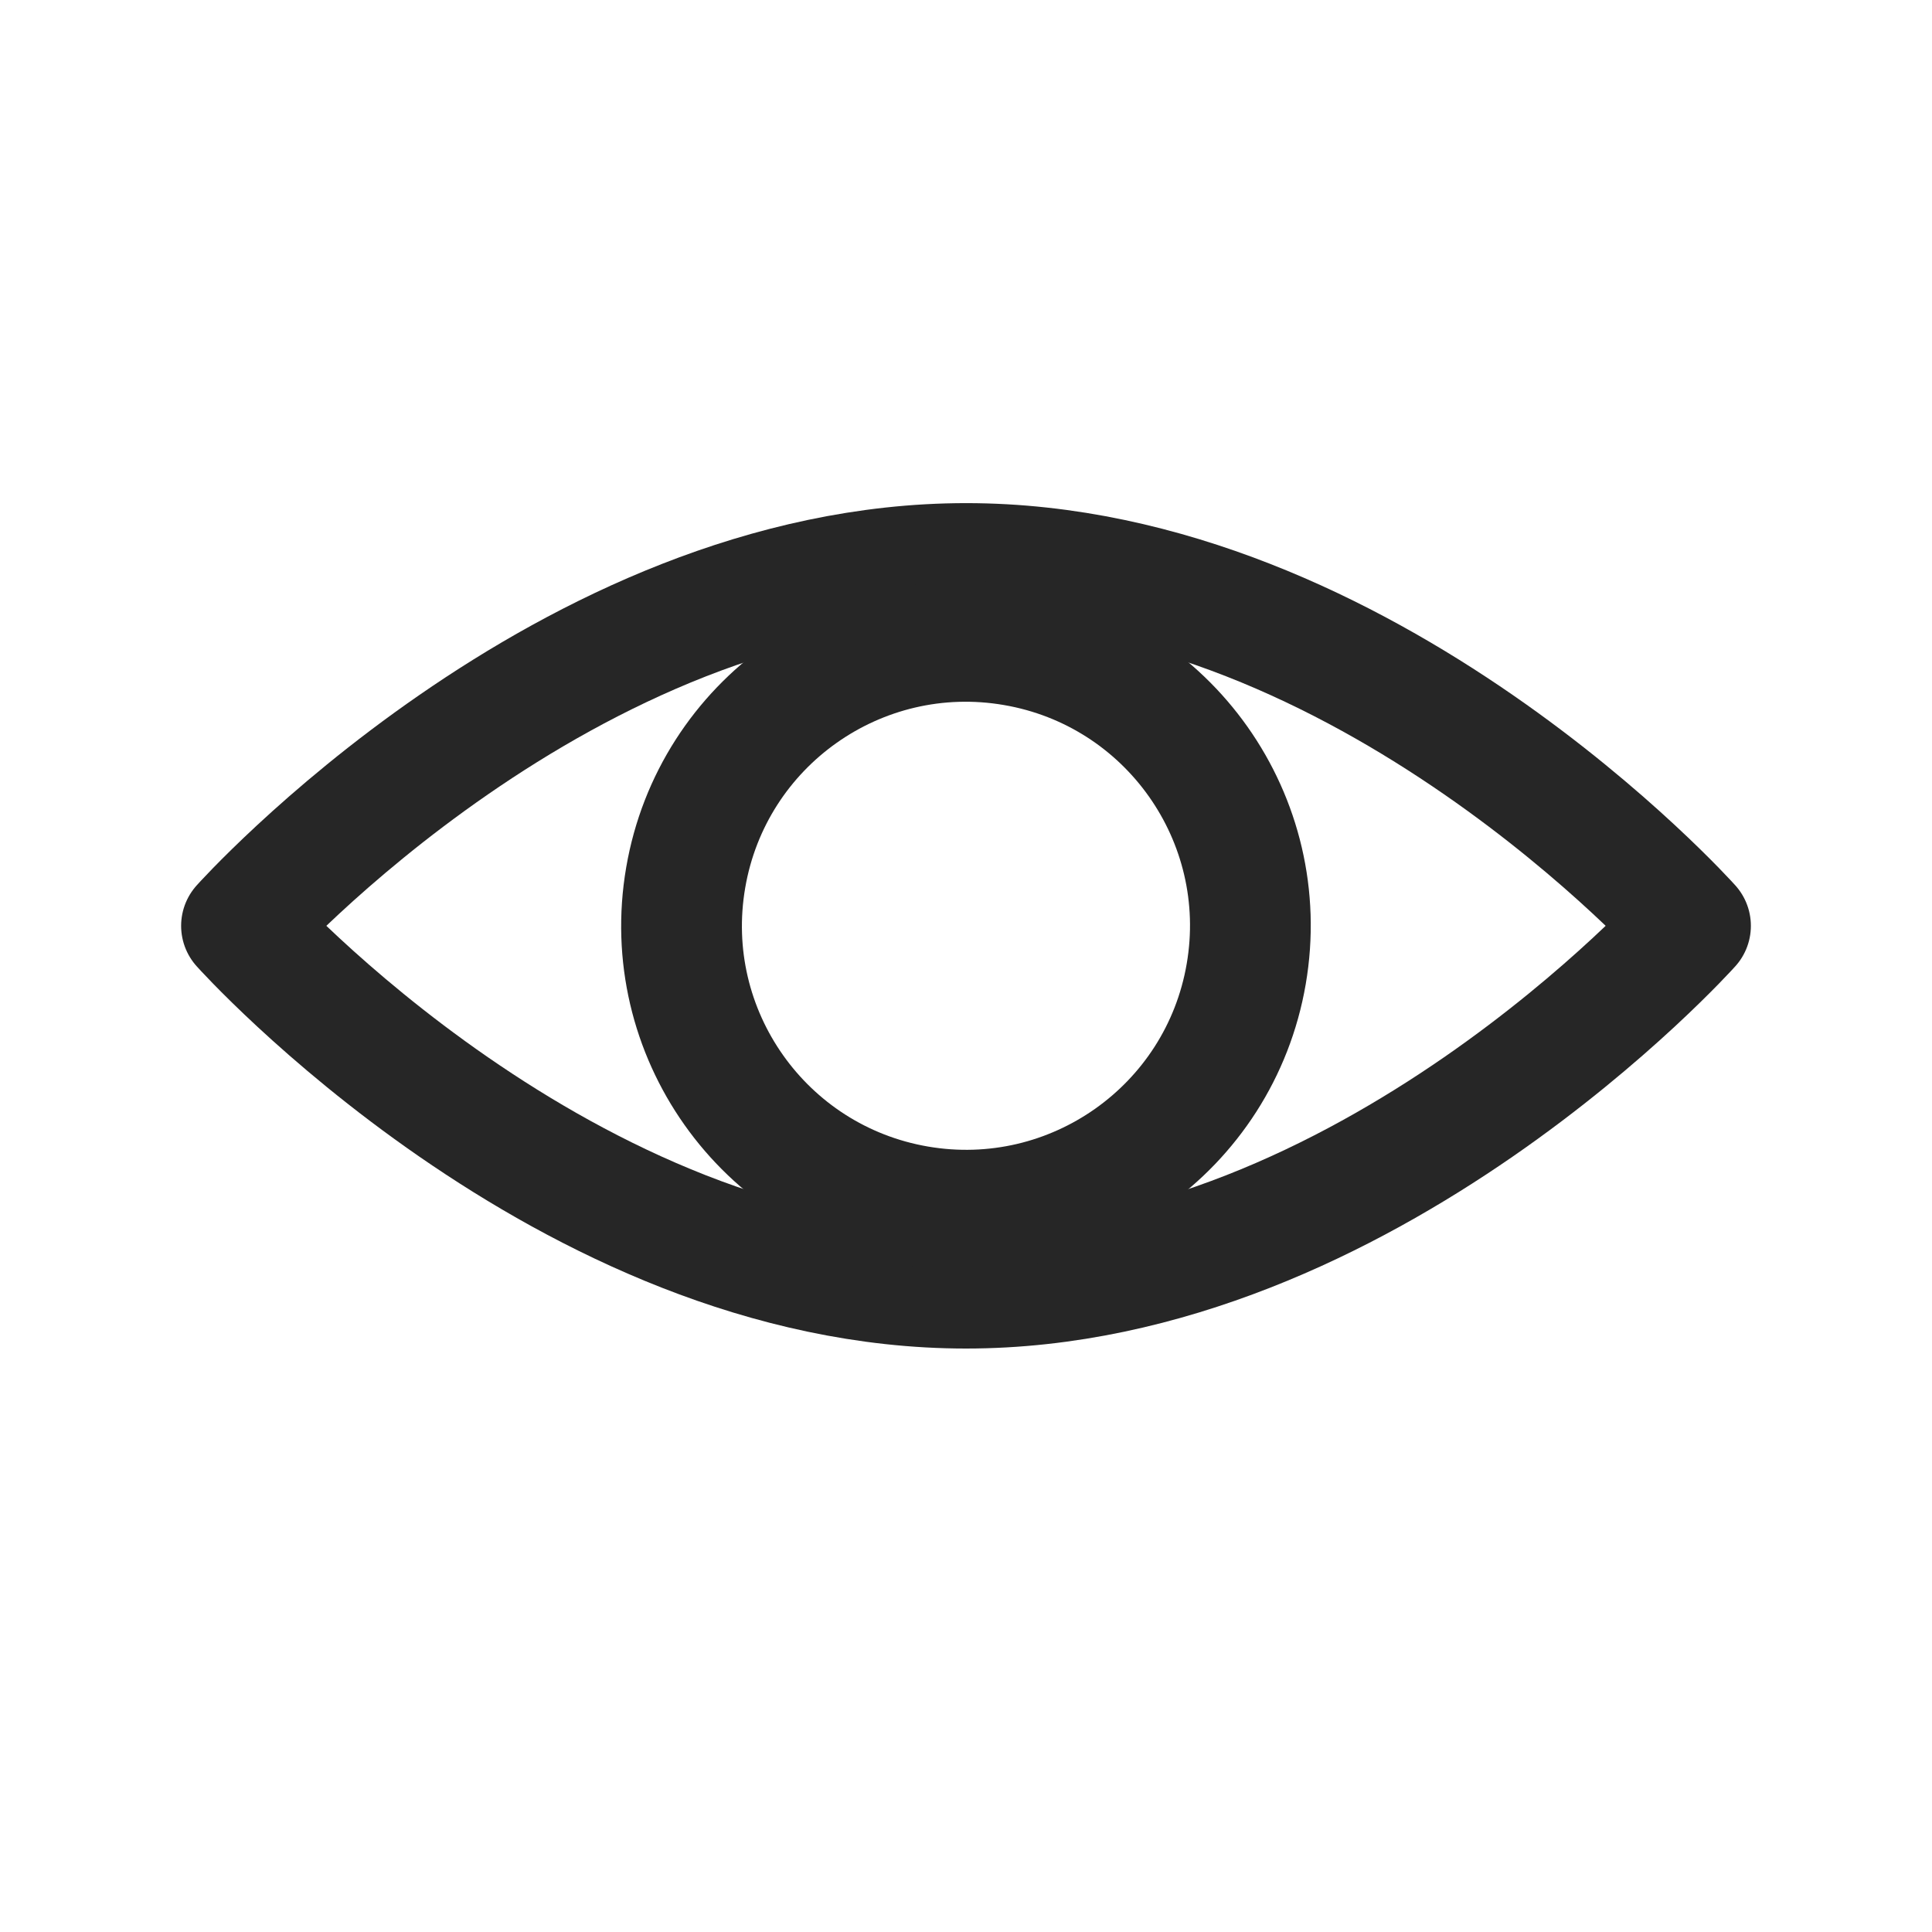 <svg width="24" height="24" viewBox="0 0 24 24" fill="none" xmlns="http://www.w3.org/2000/svg">
<path d="M21 11.501C21 11.501 16.97 16.002 12 16.002C7.03 16.002 3 11.501 3 11.501C3 11.501 7.029 7 12.002 7C16.975 7 21 11.501 21 11.501Z" stroke="#262626" stroke-width="1.5" stroke-linecap="round" stroke-linejoin="round"/>
<path d="M15.481 12.099C15.812 10.176 14.521 8.349 12.598 8.019C10.675 7.688 8.848 8.979 8.518 10.902C8.187 12.825 9.478 14.652 11.401 14.982C13.324 15.312 15.151 14.021 15.481 12.099Z" stroke="#262626" stroke-width="1.5" stroke-linecap="round" stroke-linejoin="round"/>
</svg>
